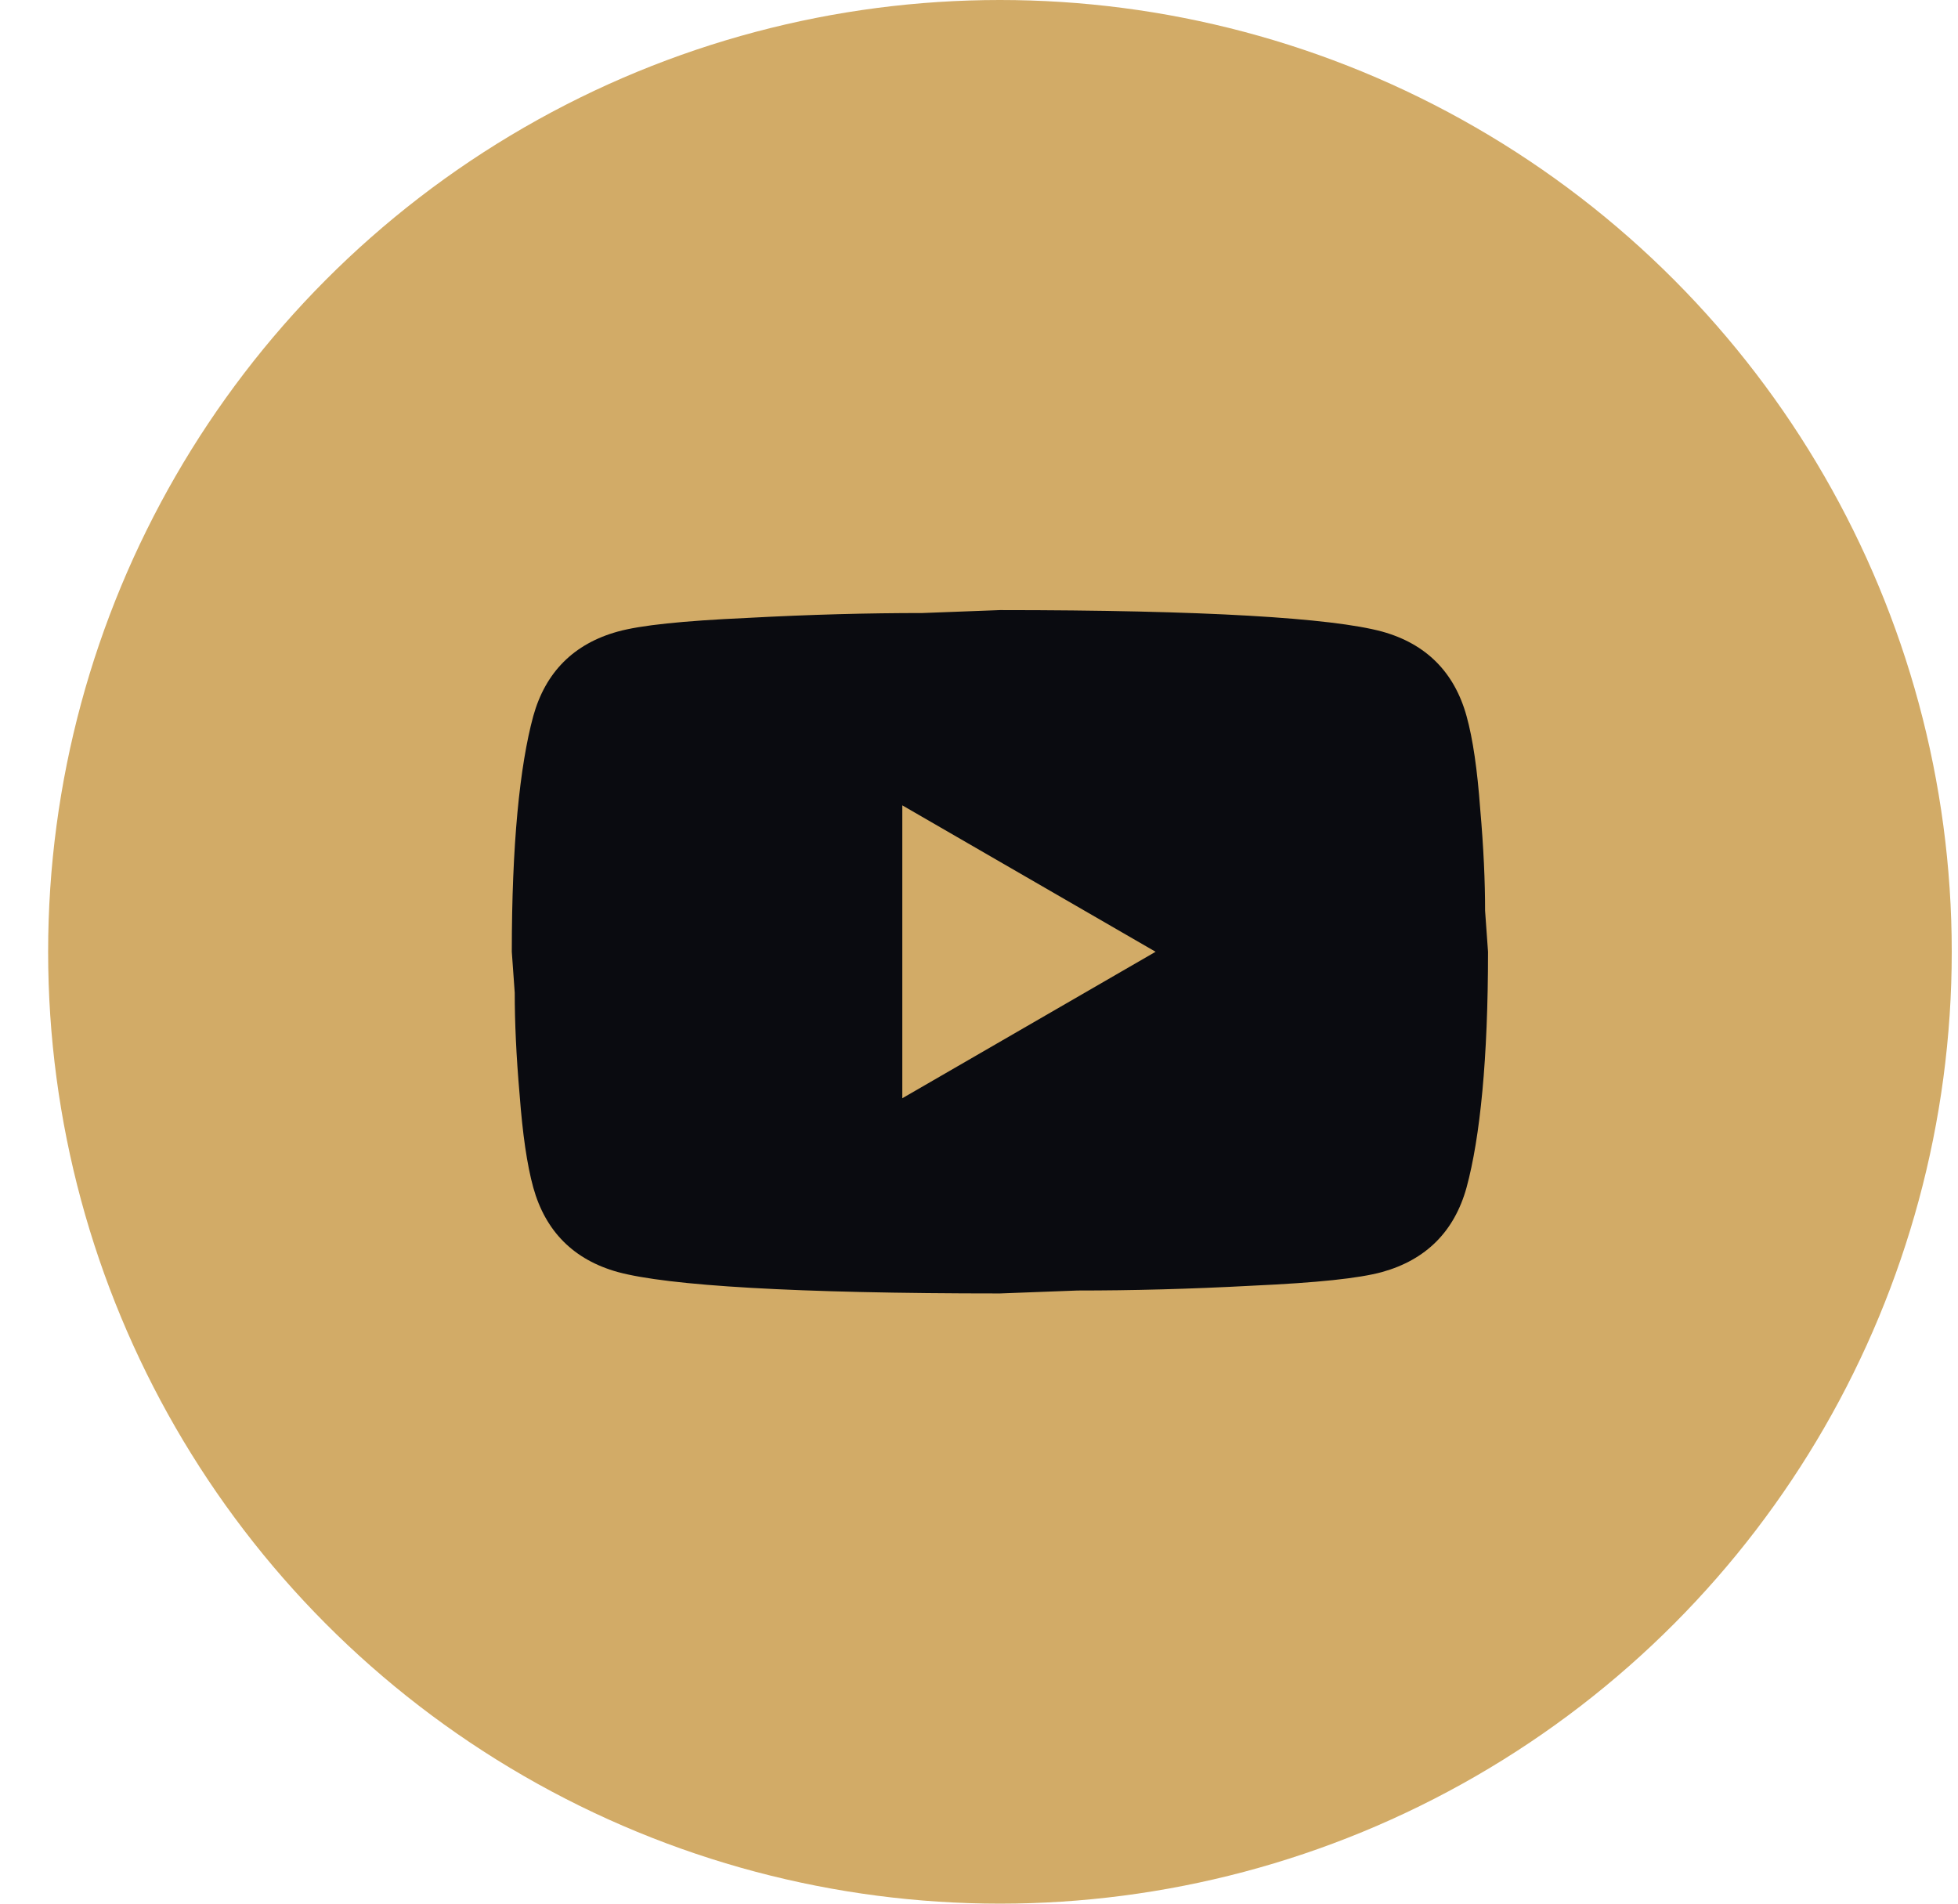 <svg width="36" height="35" viewBox="0 0 36 35" fill="none" xmlns="http://www.w3.org/2000/svg">
<circle cx="18.385" cy="17.5" r="17.5" fill="#D2AB67"/>
<path d="M16.59 20.192L21.247 17.499L16.59 14.807V20.192ZM26.964 13.165C27.081 13.586 27.162 14.152 27.215 14.87C27.278 15.588 27.305 16.207 27.305 16.745L27.359 17.499C27.359 19.465 27.215 20.91 26.964 21.834C26.74 22.642 26.219 23.162 25.412 23.387C24.99 23.503 24.218 23.584 23.033 23.638C21.867 23.701 20.799 23.727 19.812 23.727L18.385 23.781C14.624 23.781 12.282 23.638 11.358 23.387C10.55 23.162 10.03 22.642 9.805 21.834C9.689 21.412 9.608 20.847 9.554 20.129C9.491 19.411 9.464 18.792 9.464 18.253L9.41 17.499C9.41 15.534 9.554 14.089 9.805 13.165C10.03 12.357 10.55 11.836 11.358 11.612C11.78 11.495 12.551 11.415 13.736 11.361C14.903 11.298 15.971 11.271 16.958 11.271L18.385 11.217C22.145 11.217 24.487 11.361 25.412 11.612C26.219 11.836 26.74 12.357 26.964 13.165Z" fill="#0A0B10"/>
</svg>
